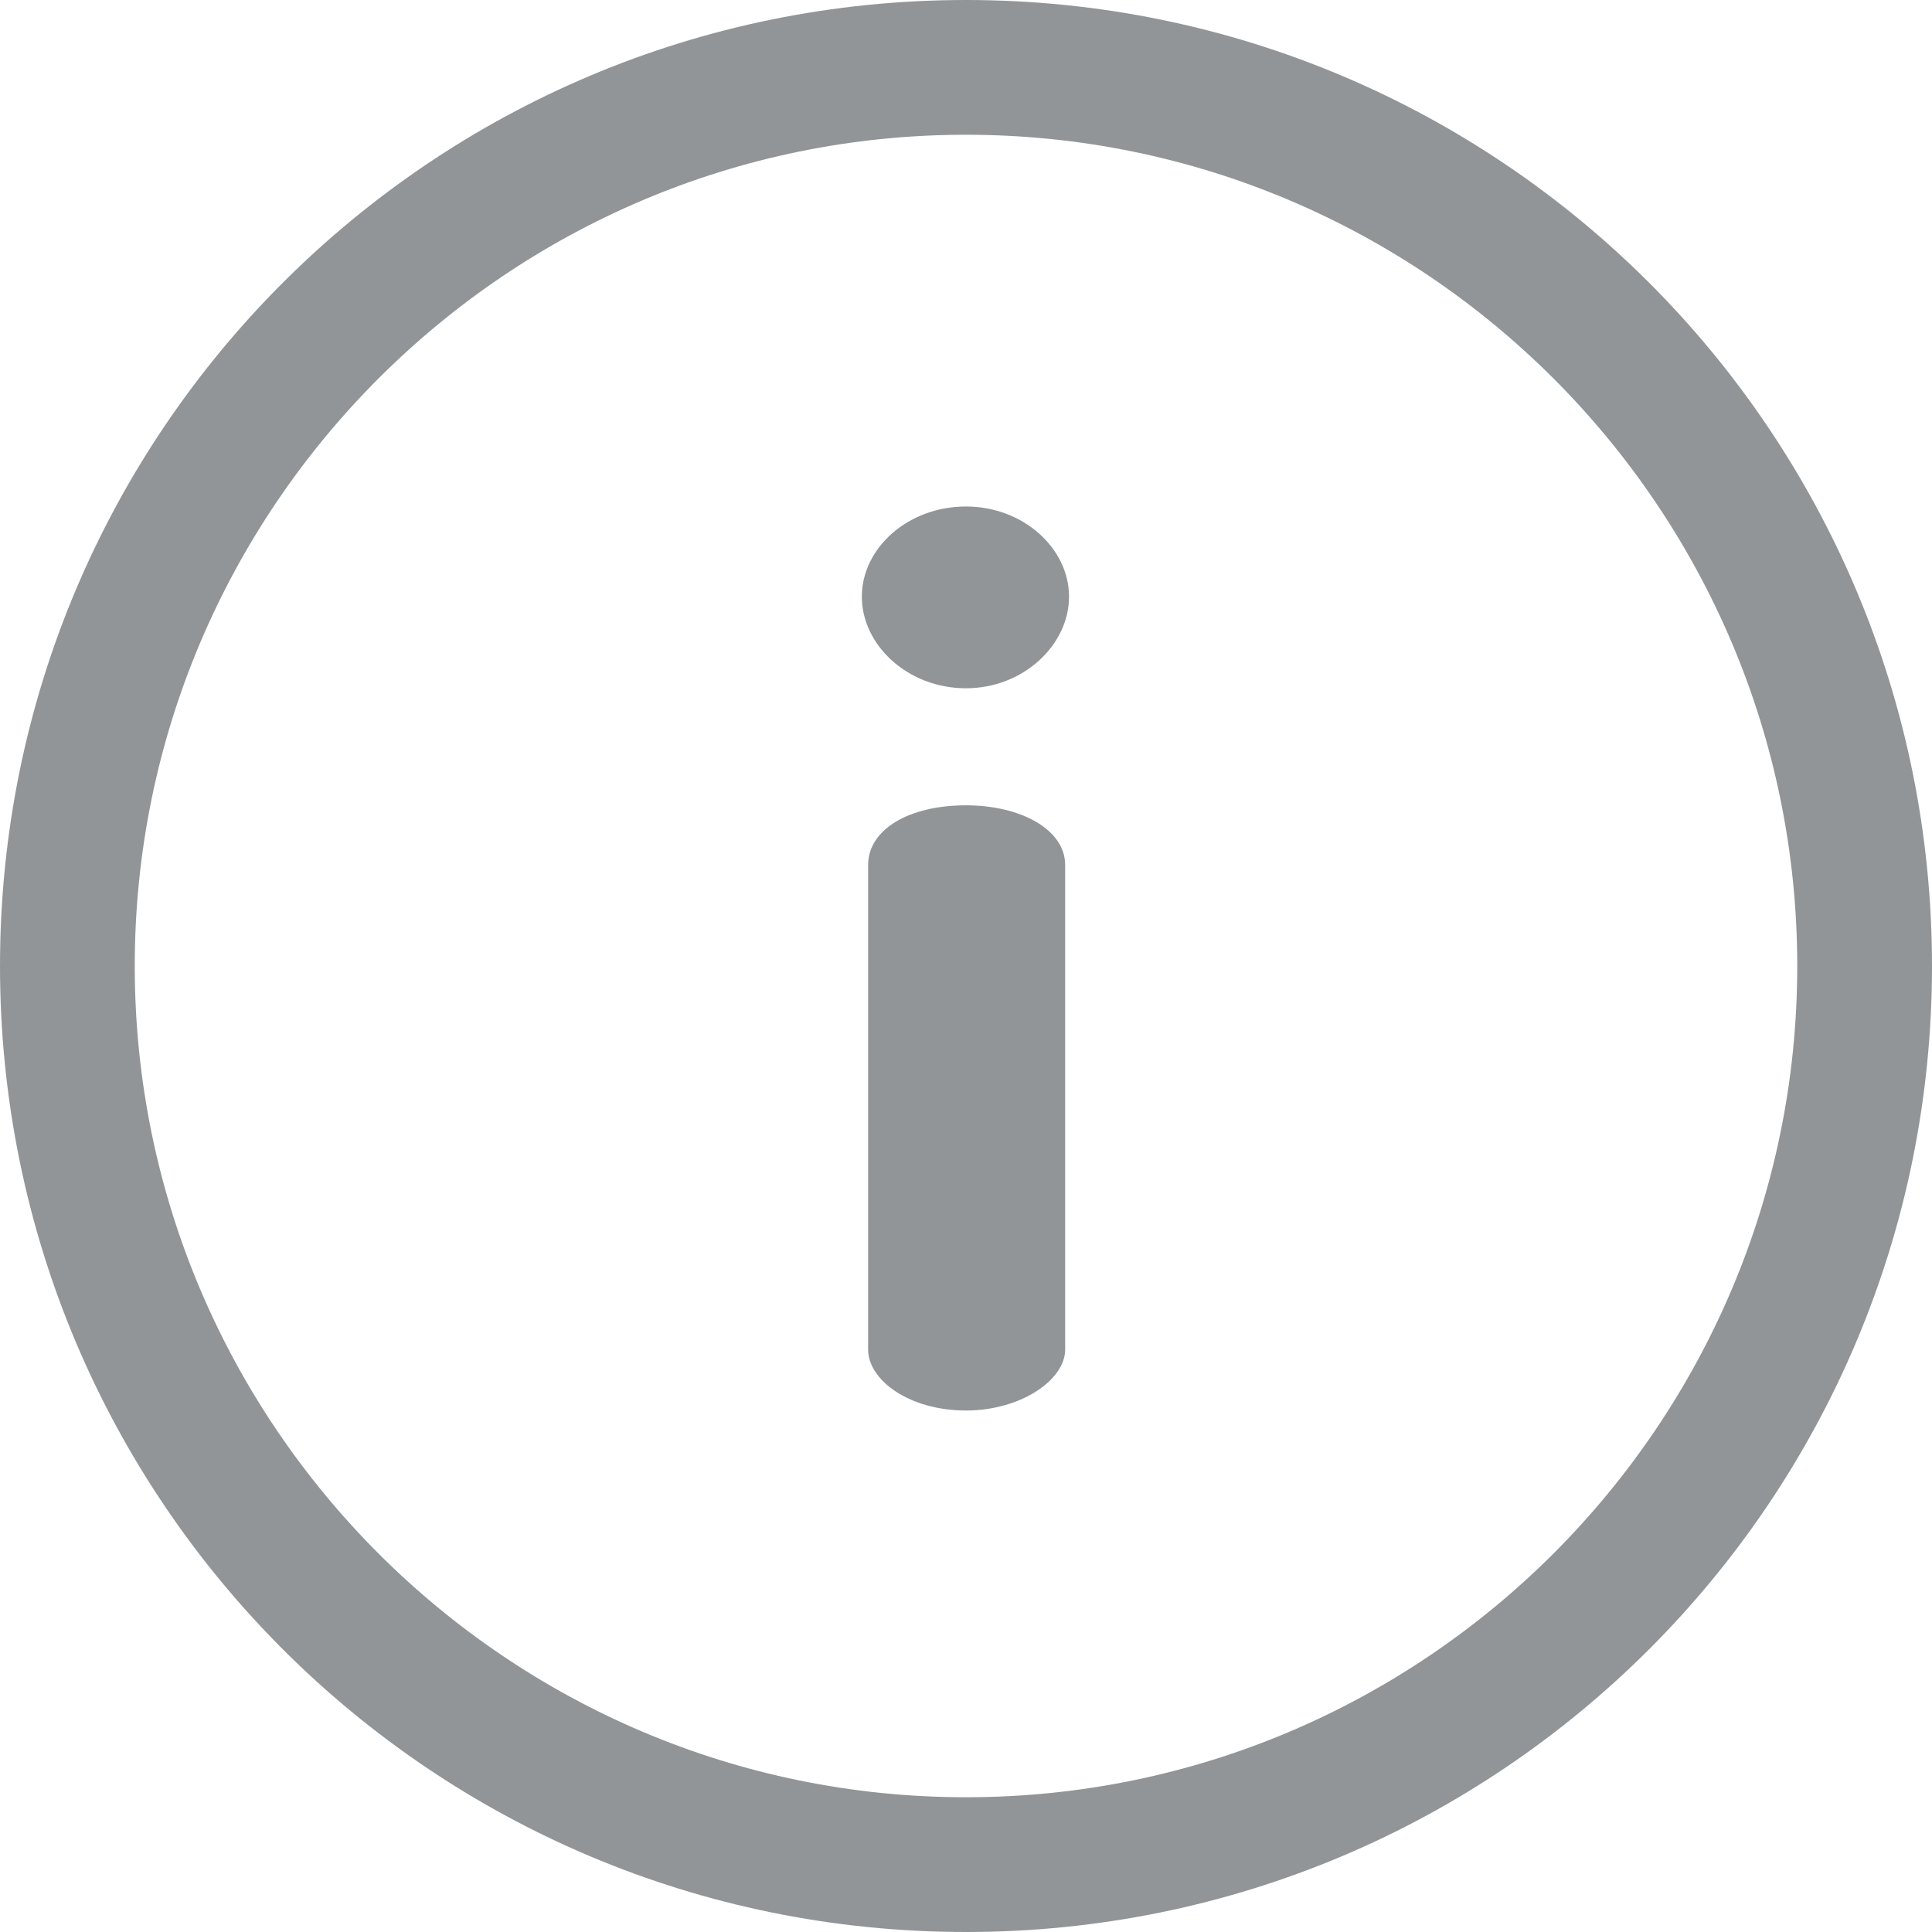 <svg width="12" height="12" viewBox="0 0 12 12" fill="none" xmlns="http://www.w3.org/2000/svg">
<path d="M6 0C2.684 0 0 2.683 0 6C0 9.316 2.683 12 6 12C9.316 12 12 9.316 12 6C12 2.684 9.316 0 6 0ZM6 11.163C3.153 11.163 0.837 8.847 0.837 6C0.837 3.153 3.153 0.837 6 0.837C8.847 0.837 11.163 3.153 11.163 6C11.163 8.847 8.847 11.163 6 11.163Z" fill="#929597"/>
<path d="M6 5.002C5.645 5.002 5.392 5.152 5.392 5.373V8.382C5.392 8.571 5.645 8.761 6 8.761C6.34 8.761 6.616 8.571 6.616 8.382V5.373C6.616 5.152 6.34 5.002 6 5.002ZM6 3.146C5.637 3.146 5.353 3.406 5.353 3.706C5.353 4.006 5.637 4.275 6 4.275C6.356 4.275 6.64 4.006 6.64 3.706C6.64 3.406 6.356 3.146 6 3.146Z" fill="#929597"/>
</svg>
